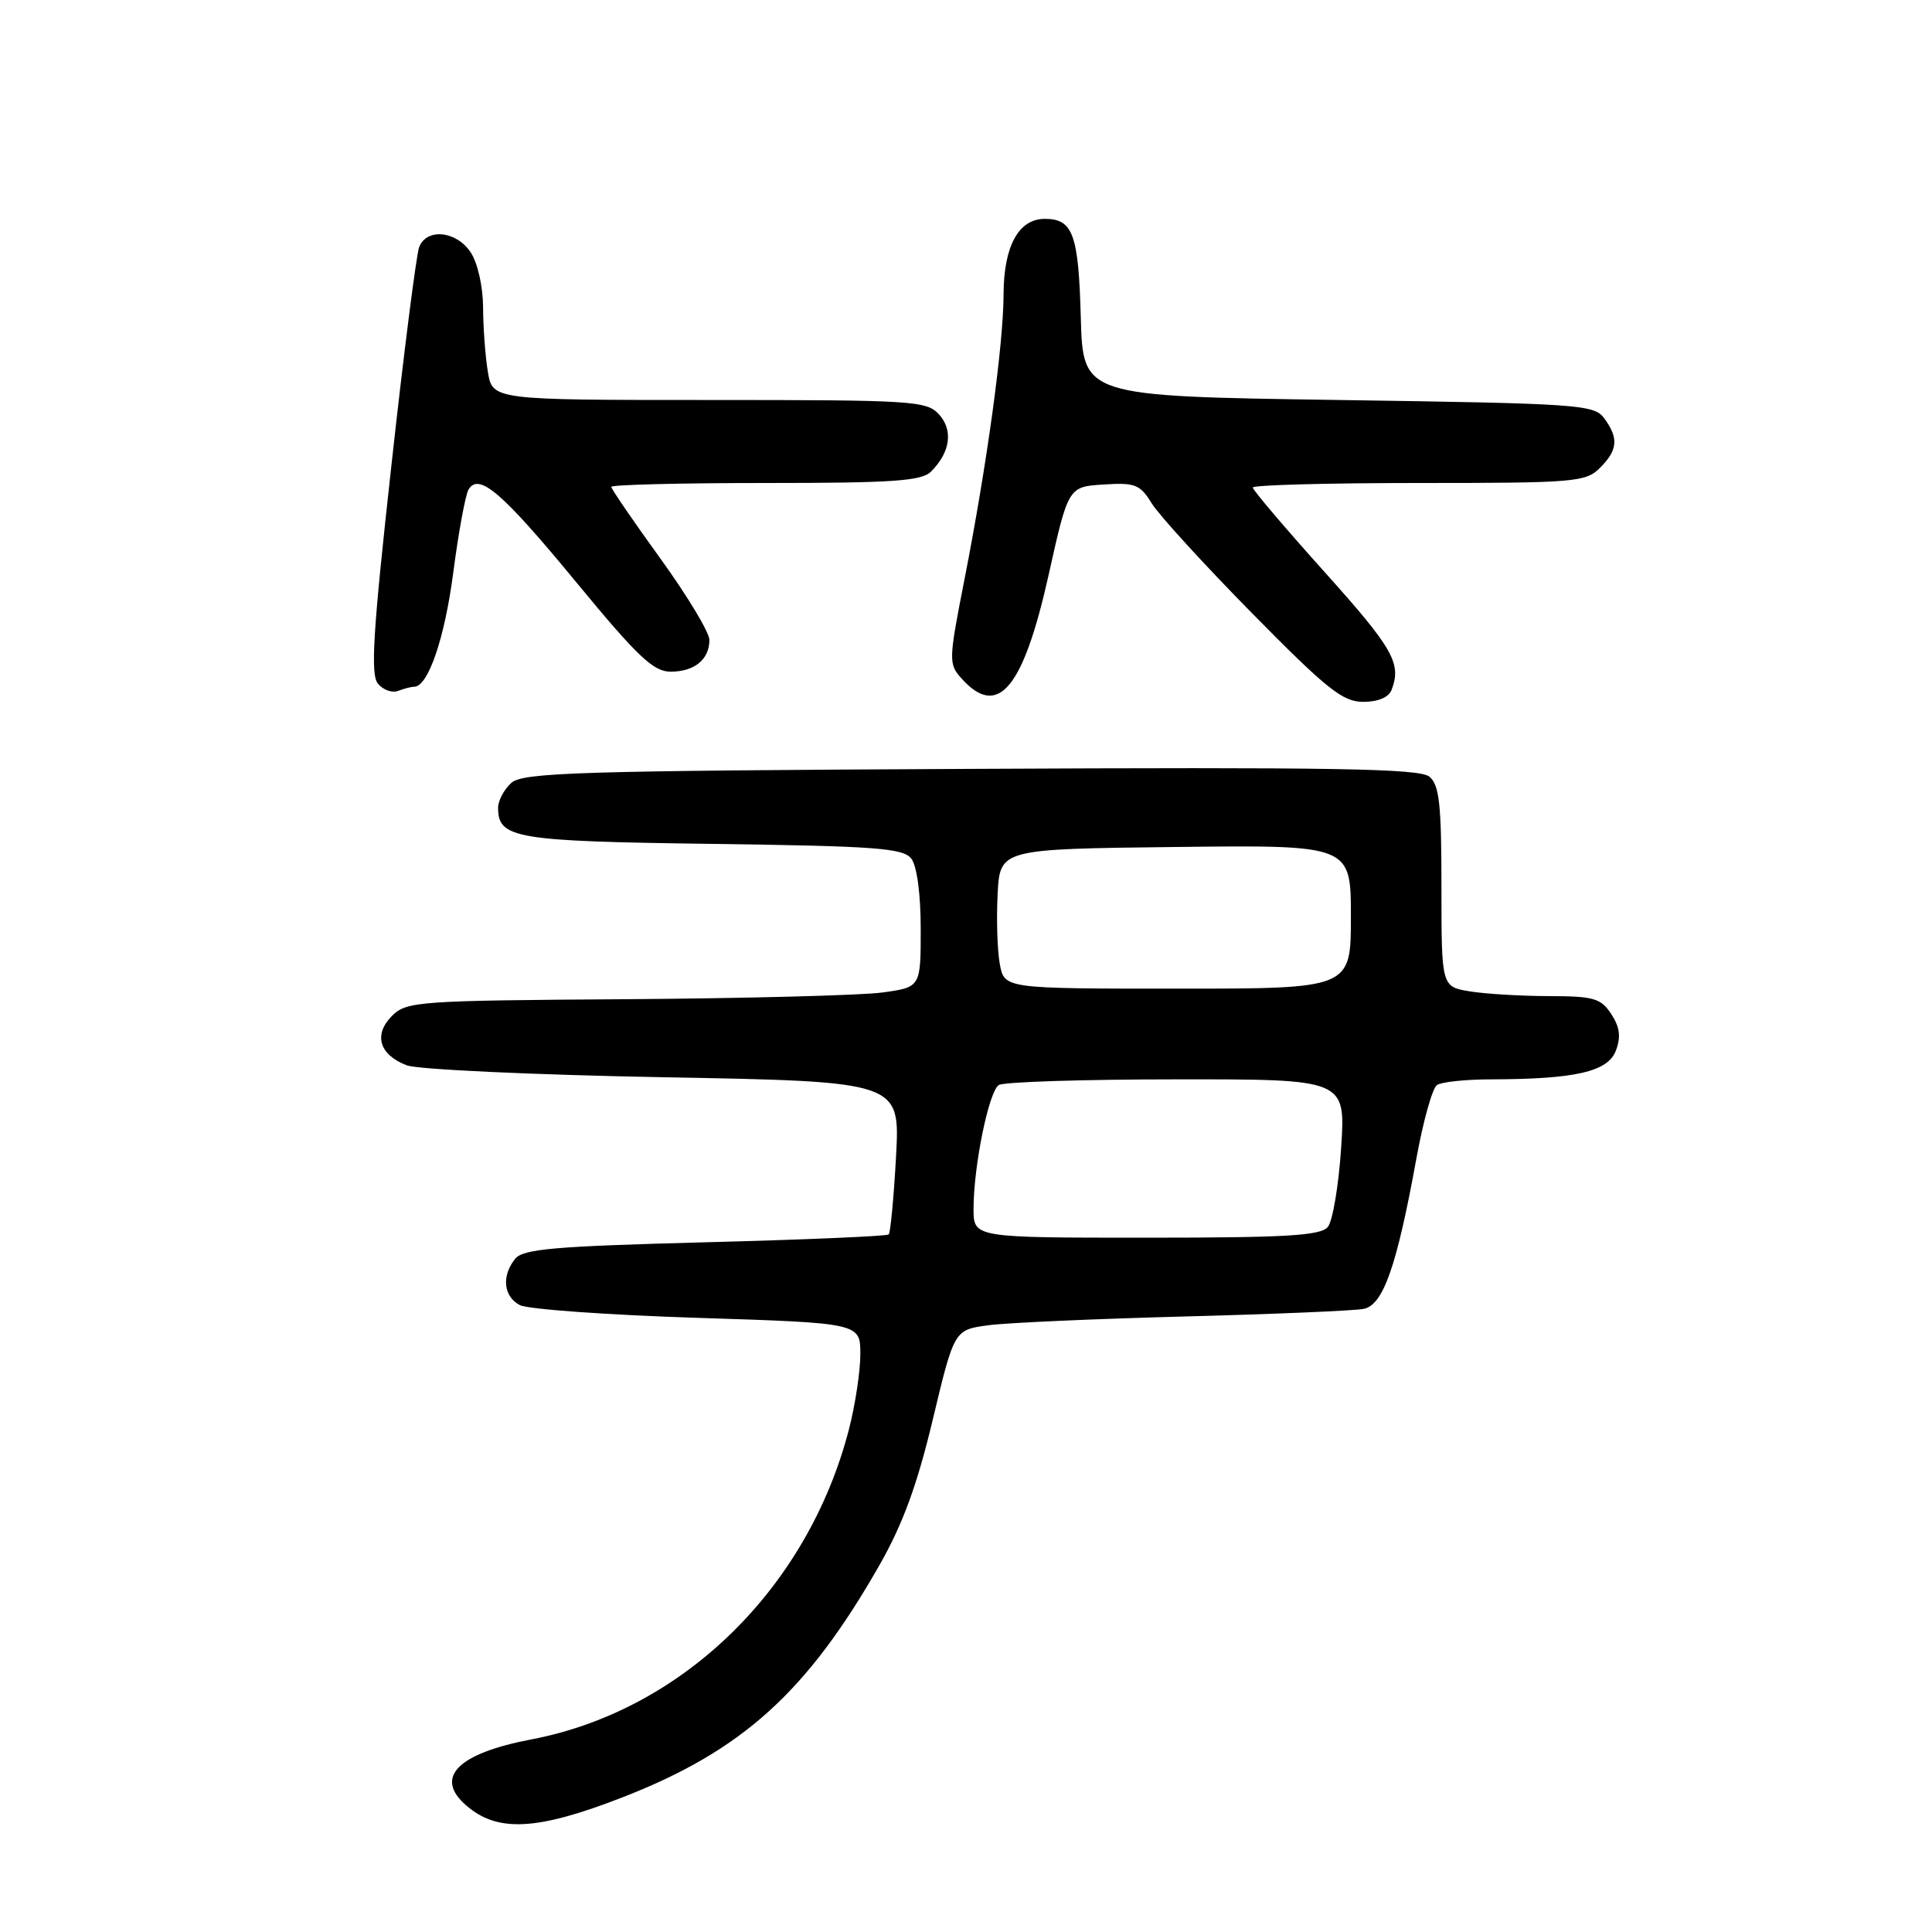 <?xml version="1.0" encoding="UTF-8" standalone="no"?>
<!DOCTYPE svg PUBLIC "-//W3C//DTD SVG 1.1//EN" "http://www.w3.org/Graphics/SVG/1.1/DTD/svg11.dtd" >
<svg xmlns="http://www.w3.org/2000/svg" xmlns:xlink="http://www.w3.org/1999/xlink" version="1.1" viewBox="0 0 256 256">
 <g >
 <path fill="currentColor"
d=" M 82.50 238.15 C 98.37 231.97 106.95 224.21 116.56 207.34 C 119.62 201.97 121.54 196.74 123.60 188.09 C 126.44 176.21 126.44 176.21 130.97 175.60 C 133.46 175.27 145.18 174.75 157.00 174.44 C 168.82 174.13 179.50 173.68 180.71 173.43 C 183.29 172.91 185.09 167.76 187.68 153.50 C 188.58 148.55 189.80 144.17 190.41 143.77 C 191.01 143.36 194.25 143.02 197.61 143.02 C 208.78 142.99 213.05 142.00 214.11 139.22 C 214.80 137.39 214.64 136.11 213.50 134.37 C 212.13 132.27 211.19 132.00 205.23 131.99 C 201.53 131.98 196.81 131.70 194.75 131.36 C 191.00 130.74 191.00 130.74 191.00 117.49 C 191.00 106.55 190.72 104.01 189.40 102.91 C 188.09 101.83 176.75 101.64 128.65 101.88 C 76.57 102.13 69.29 102.36 67.75 103.74 C 66.79 104.60 66.00 106.09 66.00 107.03 C 66.00 111.10 68.21 111.47 94.39 111.82 C 116.03 112.11 119.67 112.38 120.75 113.77 C 121.50 114.74 122.00 118.45 122.00 123.10 C 122.00 130.81 122.00 130.81 116.93 131.51 C 114.14 131.89 98.84 132.29 82.91 132.40 C 55.34 132.58 53.87 132.69 51.94 134.61 C 49.46 137.10 50.25 139.76 53.89 141.16 C 55.32 141.71 70.62 142.42 87.89 142.74 C 119.27 143.31 119.27 143.31 118.73 153.23 C 118.43 158.69 117.99 163.34 117.76 163.57 C 117.53 163.80 106.58 164.27 93.42 164.61 C 73.38 165.14 69.30 165.49 68.25 166.81 C 66.44 169.08 66.71 171.78 68.87 172.93 C 69.90 173.48 80.47 174.24 92.37 174.62 C 114.00 175.31 114.00 175.31 114.00 179.45 C 114.00 181.72 113.31 186.25 112.46 189.51 C 106.98 210.52 90.41 226.67 70.40 230.48 C 60.64 232.34 57.50 235.51 61.75 239.21 C 65.91 242.84 71.14 242.57 82.50 238.15 Z  M 184.39 91.42 C 185.74 87.91 184.62 85.94 175.50 75.78 C 170.28 69.96 166.00 64.93 166.00 64.60 C 166.00 64.27 175.90 64.00 188.00 64.00 C 208.67 64.00 210.12 63.88 212.00 62.00 C 214.37 59.63 214.50 58.07 212.58 55.44 C 211.24 53.60 209.35 53.47 177.33 53.00 C 143.50 52.50 143.50 52.50 143.21 42.06 C 142.91 31.01 142.17 29.00 138.43 29.00 C 134.98 29.00 133.00 32.61 132.98 38.97 C 132.96 45.68 130.78 61.56 127.81 76.71 C 125.67 87.62 125.67 87.97 127.46 89.96 C 132.24 95.24 135.58 91.25 138.93 76.26 C 141.55 64.50 141.55 64.50 146.22 64.20 C 150.41 63.93 151.06 64.18 152.61 66.70 C 153.56 68.24 159.54 74.79 165.90 81.25 C 175.82 91.33 177.92 93.00 180.63 93.00 C 182.59 93.00 184.02 92.40 184.39 91.42 Z  M 54.87 91.00 C 56.73 91.00 58.93 84.57 60.07 75.79 C 60.77 70.45 61.68 65.52 62.09 64.85 C 63.48 62.60 66.55 65.25 76.44 77.25 C 84.50 87.03 86.59 89.00 88.86 89.00 C 92.02 89.00 94.00 87.38 94.00 84.79 C 94.00 83.80 91.07 78.94 87.50 74.00 C 83.92 69.06 81.00 64.79 81.00 64.51 C 81.00 64.23 90.19 64.00 101.43 64.00 C 118.29 64.00 122.12 63.74 123.36 62.49 C 125.92 59.94 126.33 57.03 124.44 54.93 C 122.79 53.11 121.06 53.00 93.98 53.00 C 65.26 53.00 65.26 53.00 64.64 49.25 C 64.30 47.19 64.02 43.35 64.01 40.71 C 64.00 38.01 63.30 34.86 62.38 33.46 C 60.50 30.59 56.53 30.17 55.54 32.75 C 55.17 33.71 53.50 46.78 51.85 61.79 C 49.42 83.75 49.07 89.38 50.08 90.59 C 50.76 91.42 51.96 91.85 52.74 91.55 C 53.52 91.25 54.48 91.00 54.87 91.00 Z  M 129.00 160.18 C 129.00 154.53 131.02 144.61 132.35 143.77 C 132.98 143.36 143.58 143.02 155.90 143.02 C 178.30 143.00 178.30 143.00 177.71 152.08 C 177.38 157.07 176.59 161.79 175.94 162.58 C 174.98 163.73 170.46 164.00 151.88 164.00 C 129.00 164.00 129.00 164.00 129.00 160.18 Z  M 132.48 127.75 C 132.15 125.96 132.02 121.80 132.19 118.50 C 132.50 112.50 132.50 112.50 155.75 112.23 C 179.00 111.96 179.00 111.96 179.00 121.48 C 179.00 131.00 179.00 131.00 156.05 131.00 C 133.09 131.00 133.09 131.00 132.48 127.75 Z "/>
</g>
</svg>